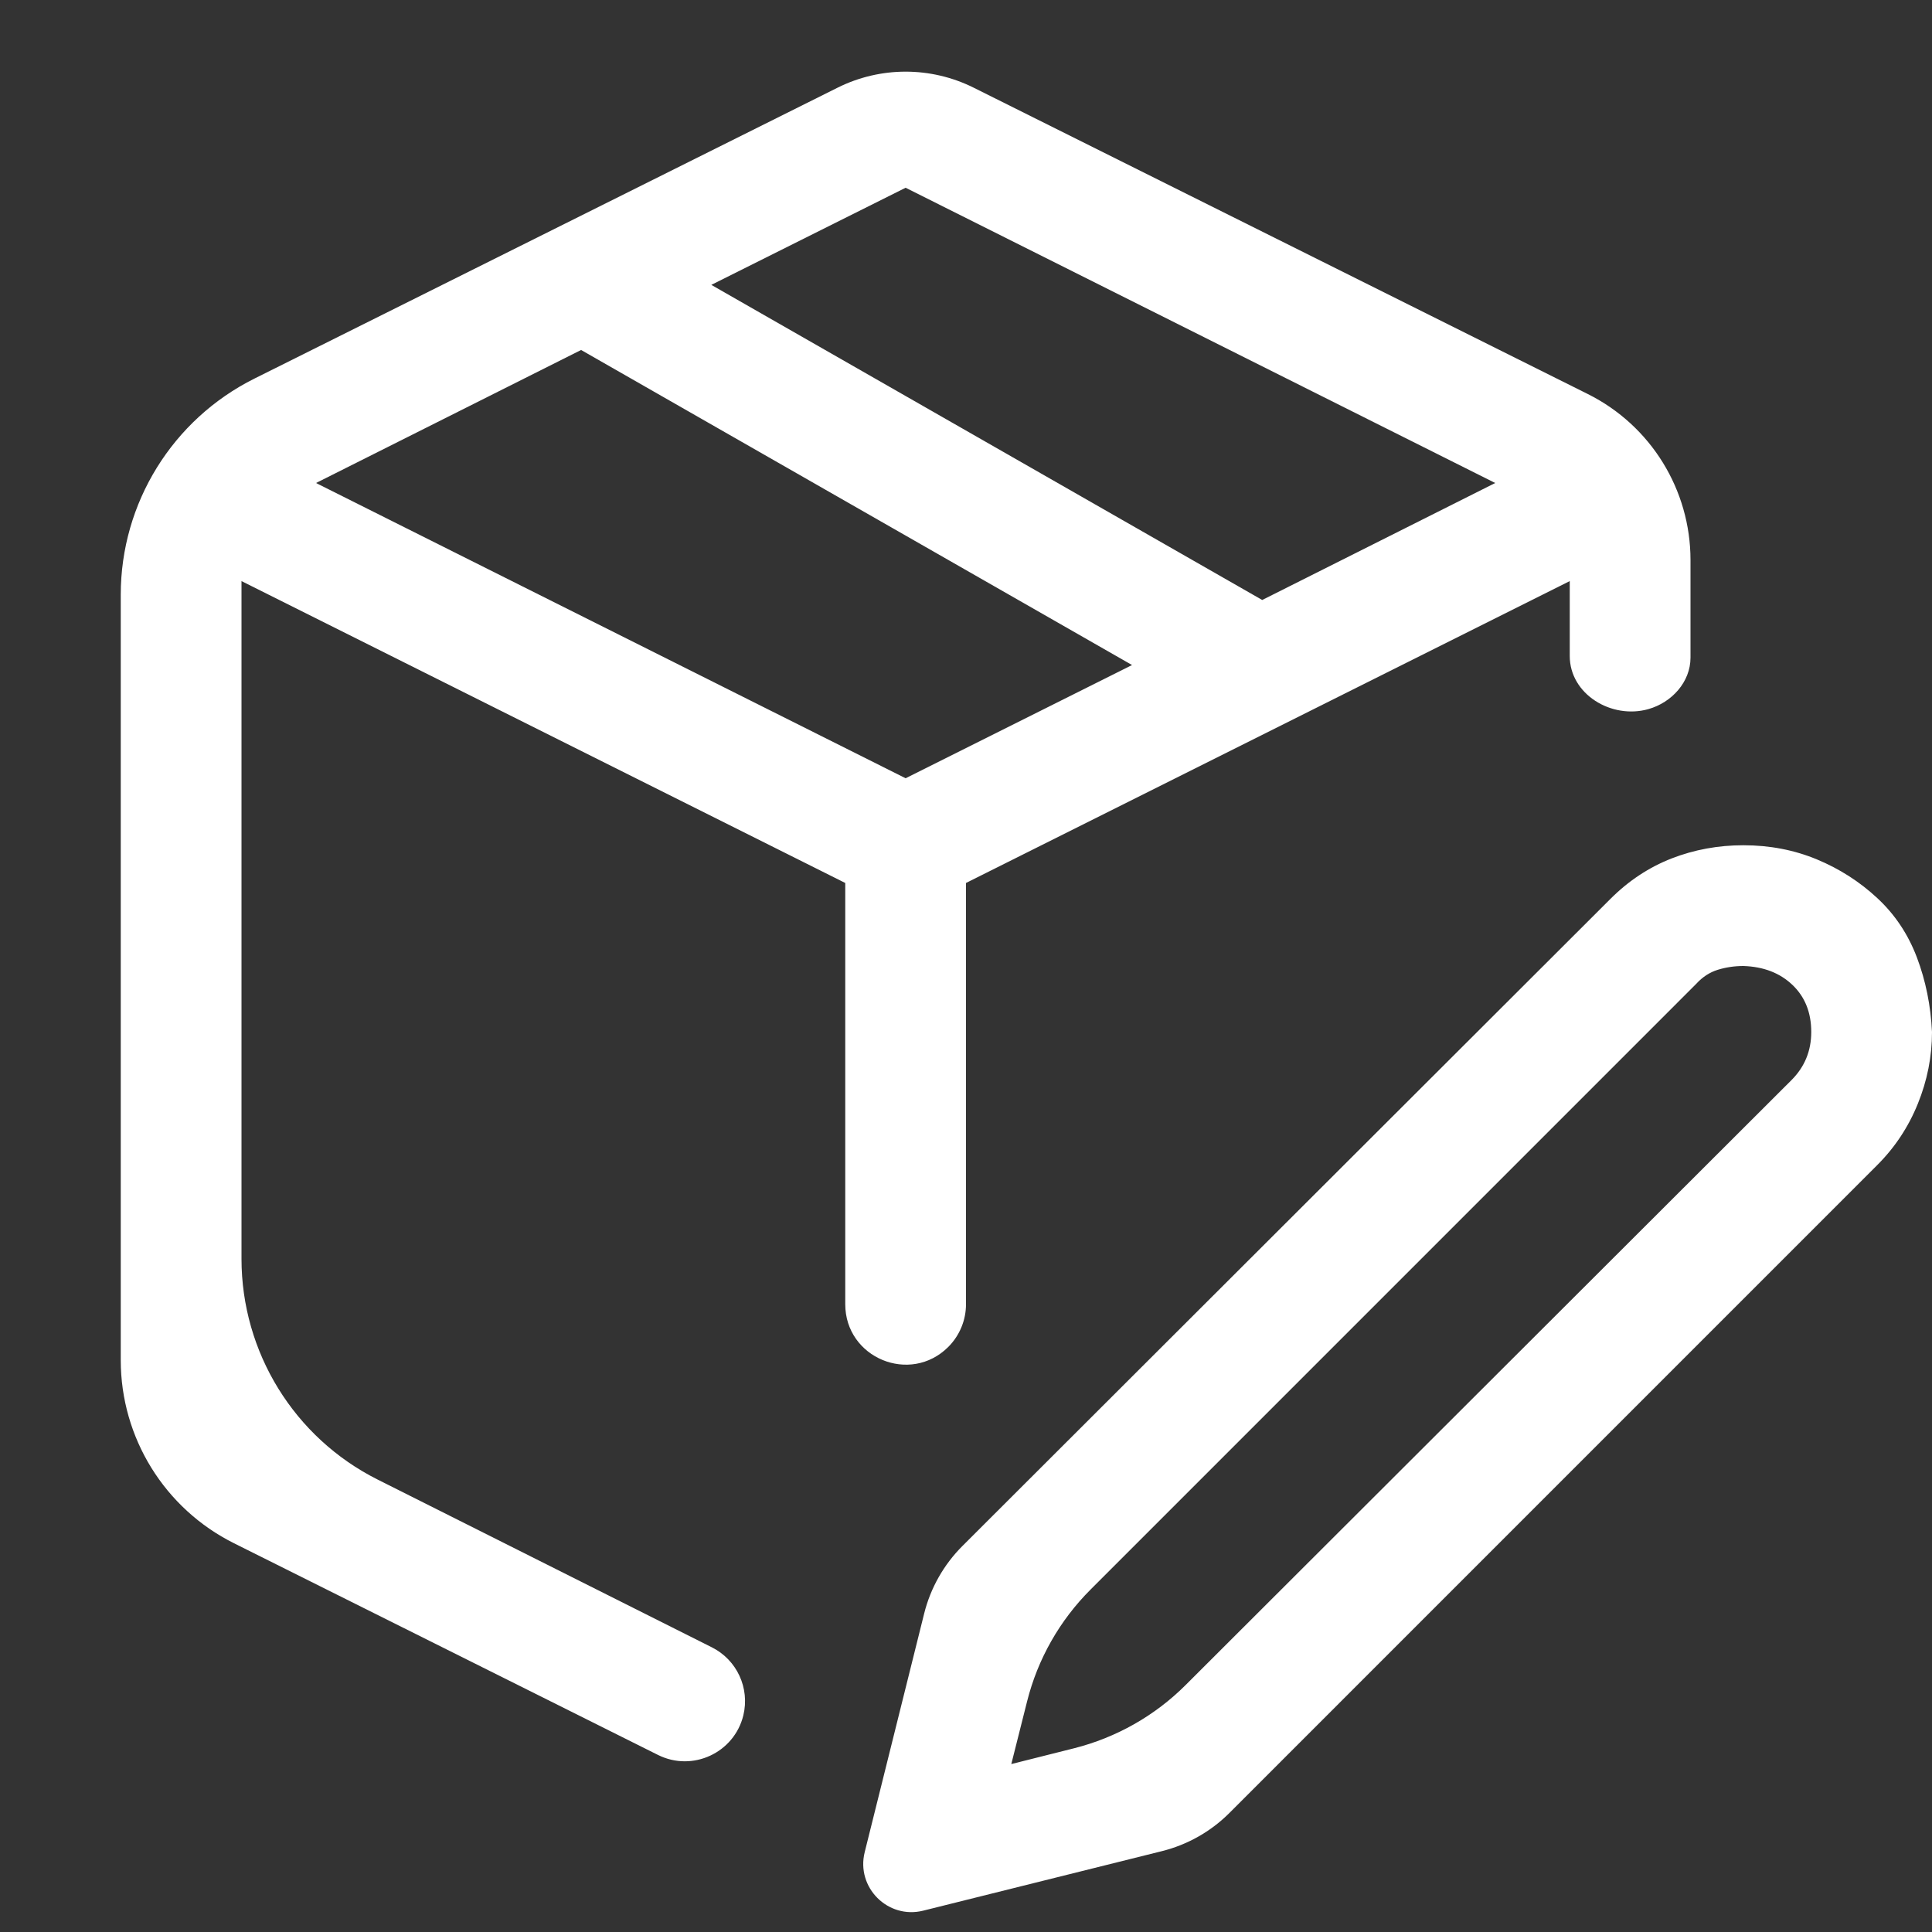 <svg width="40" height="40" viewBox="0 0 40 40" fill="none" xmlns="http://www.w3.org/2000/svg">
<rect x="0" y="0" width="40" height="40" fill="#333333" stroke="none"/>
<path d="M19.634 27.886C18.846 28.673 17.5 28.115 17.5 27.002V18.281L5 12.031V26.062C5 27.997 6.092 29.767 7.821 30.634L14.738 34.106C15.257 34.366 15.527 34.95 15.39 35.515C15.2 36.291 14.338 36.691 13.623 36.334L4.844 31.951C3.408 31.234 2.5 29.767 2.5 28.161V12.312C2.5 10.416 3.572 8.684 5.268 7.838L17.342 1.815C18.229 1.373 19.271 1.373 20.158 1.815L32.874 8.158C34.177 8.808 35 10.139 35 11.595V13.616C35 14.12 34.612 14.545 34.126 14.682C33.364 14.896 32.5 14.374 32.5 13.582V12.031L20 18.281V27.002C20 27.333 19.868 27.651 19.634 27.886ZM14.727 5.898L26.133 12.422L30.957 10L18.75 3.887L14.727 5.898ZM18.75 16.113L23.438 13.769L12.031 7.246L6.543 10L18.75 16.113ZM36.094 17.5C36.641 17.5 37.148 17.598 37.617 17.793C38.086 17.988 38.503 18.255 38.867 18.594C39.232 18.932 39.505 19.342 39.688 19.824C39.87 20.306 39.974 20.82 40 21.367C40 21.875 39.902 22.37 39.707 22.851C39.512 23.333 39.232 23.756 38.867 24.121L25.452 37.537C25.067 37.922 24.584 38.194 24.056 38.326L19.115 39.558C18.383 39.741 17.72 39.078 17.903 38.346L19.134 33.406C19.266 32.877 19.54 32.394 19.925 32.009L33.34 18.613C33.717 18.235 34.141 17.956 34.609 17.773C35.078 17.591 35.573 17.5 36.094 17.5ZM37.09 22.363C37.363 22.09 37.5 21.758 37.5 21.367C37.5 20.963 37.37 20.638 37.109 20.39C36.849 20.143 36.51 20.013 36.094 20C35.911 20 35.736 20.026 35.566 20.078C35.397 20.13 35.247 20.228 35.117 20.371L22.578 32.911C21.939 33.549 21.485 34.349 21.265 35.225L20.938 36.523L22.238 36.196C23.112 35.975 23.911 35.523 24.549 34.885L37.09 22.363Z" fill="white"/>
</svg>
